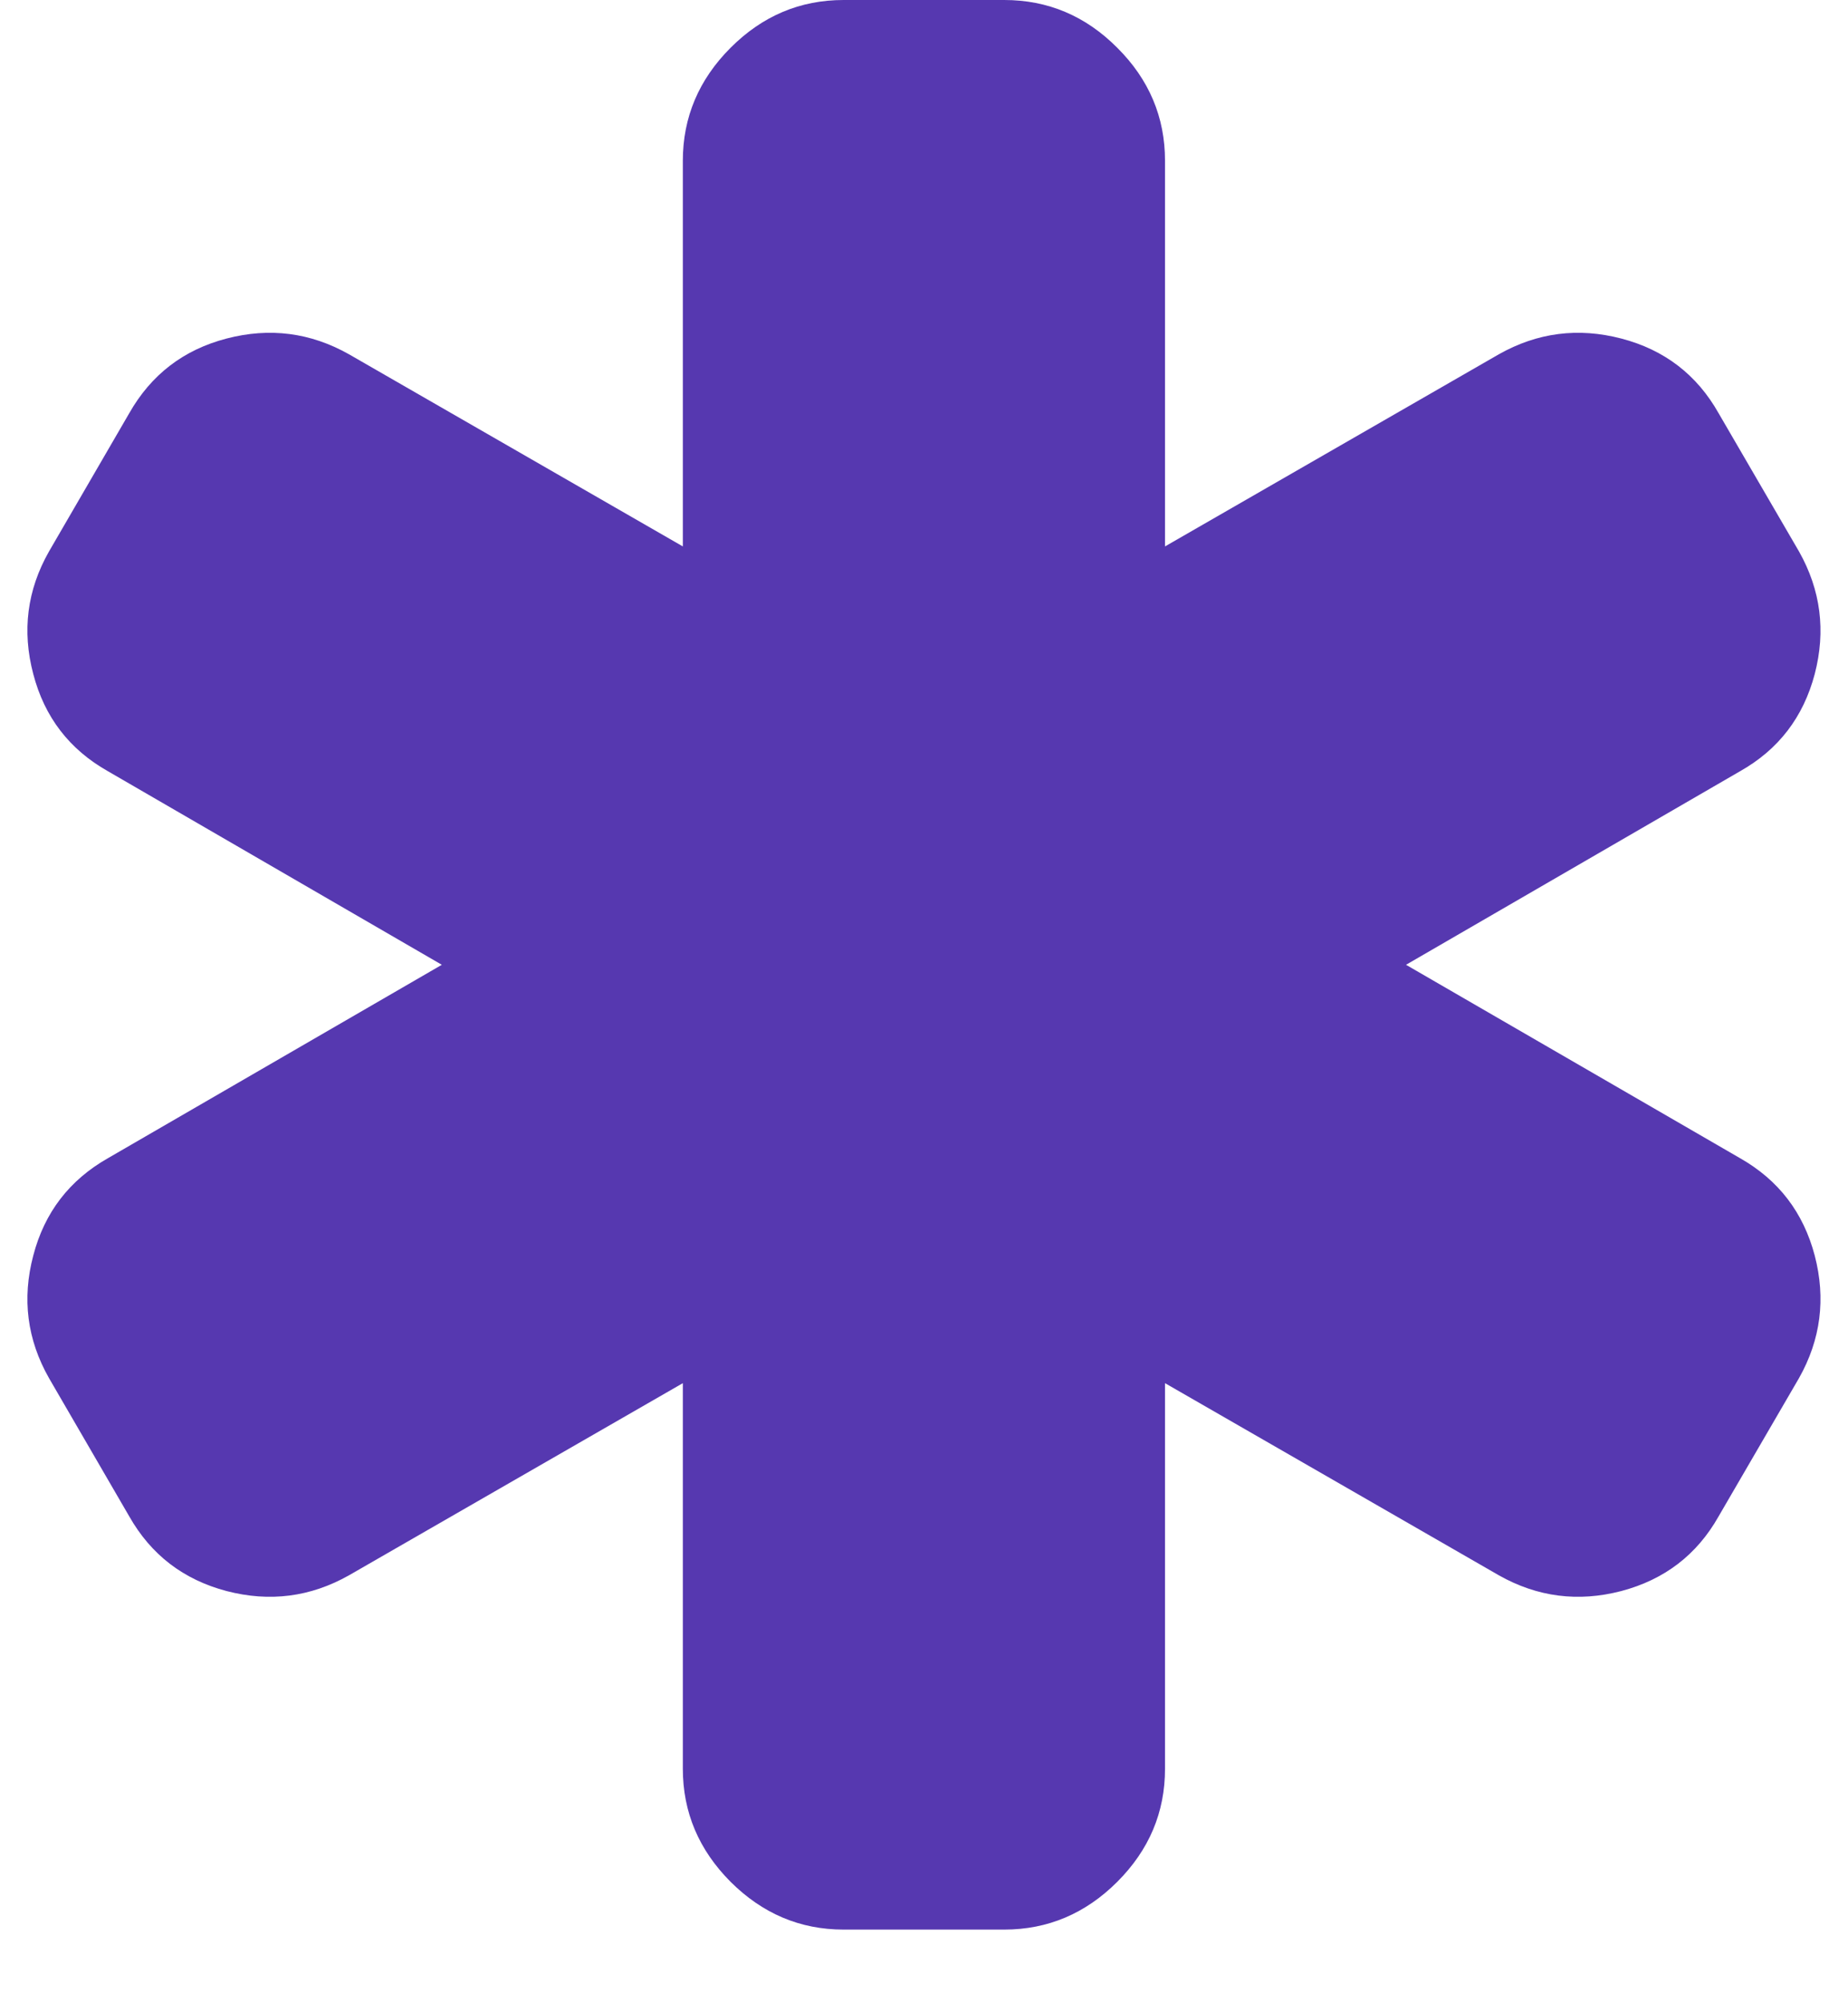 <svg width="12" height="13" viewBox="0 0 12 13" fill="none" xmlns="http://www.w3.org/2000/svg">
<g clip-path="url(#clip0_475_1182)">
<path d="M0.701 7.516C0.451 7.658 0.289 7.868 0.216 8.148C0.142 8.428 0.176 8.693 0.318 8.943L0.839 9.84C0.981 10.09 1.191 10.251 1.471 10.325C1.751 10.398 2.016 10.364 2.266 10.223L4.434 8.976V11.478C4.434 11.761 4.538 12.005 4.744 12.212C4.951 12.418 5.195 12.522 5.478 12.522H6.521C6.804 12.522 7.049 12.418 7.255 12.212C7.462 12.005 7.565 11.761 7.565 11.478V8.976L9.733 10.223C9.983 10.364 10.248 10.398 10.528 10.325C10.808 10.251 11.019 10.09 11.16 9.84L11.682 8.943C11.823 8.693 11.857 8.428 11.784 8.148C11.71 7.868 11.549 7.658 11.299 7.516L9.13 6.261L11.299 5.005C11.549 4.864 11.71 4.654 11.784 4.374C11.857 4.094 11.823 3.829 11.682 3.579L11.16 2.682C11.019 2.432 10.808 2.27 10.528 2.197C10.248 2.124 9.983 2.158 9.733 2.299L7.565 3.546V1.043C7.565 0.761 7.462 0.516 7.255 0.31C7.049 0.103 6.804 0 6.521 0H5.478C5.195 0 4.951 0.103 4.744 0.31C4.538 0.516 4.434 0.761 4.434 1.043V3.546L2.266 2.299C2.016 2.158 1.751 2.124 1.471 2.197C1.191 2.27 0.981 2.432 0.839 2.682L0.318 3.579C0.176 3.829 0.142 4.094 0.216 4.374C0.289 4.654 0.451 4.864 0.701 5.005L2.869 6.261L0.701 7.516Z" fill="#5638B0"/>
</g>
<defs>
<clipPath id="clip0_475_1182">
<rect width="12" height="12.522" fill="white" transform="matrix(-1 0 0 1 12 0)"/>
</clipPath>
</defs>
</svg>

